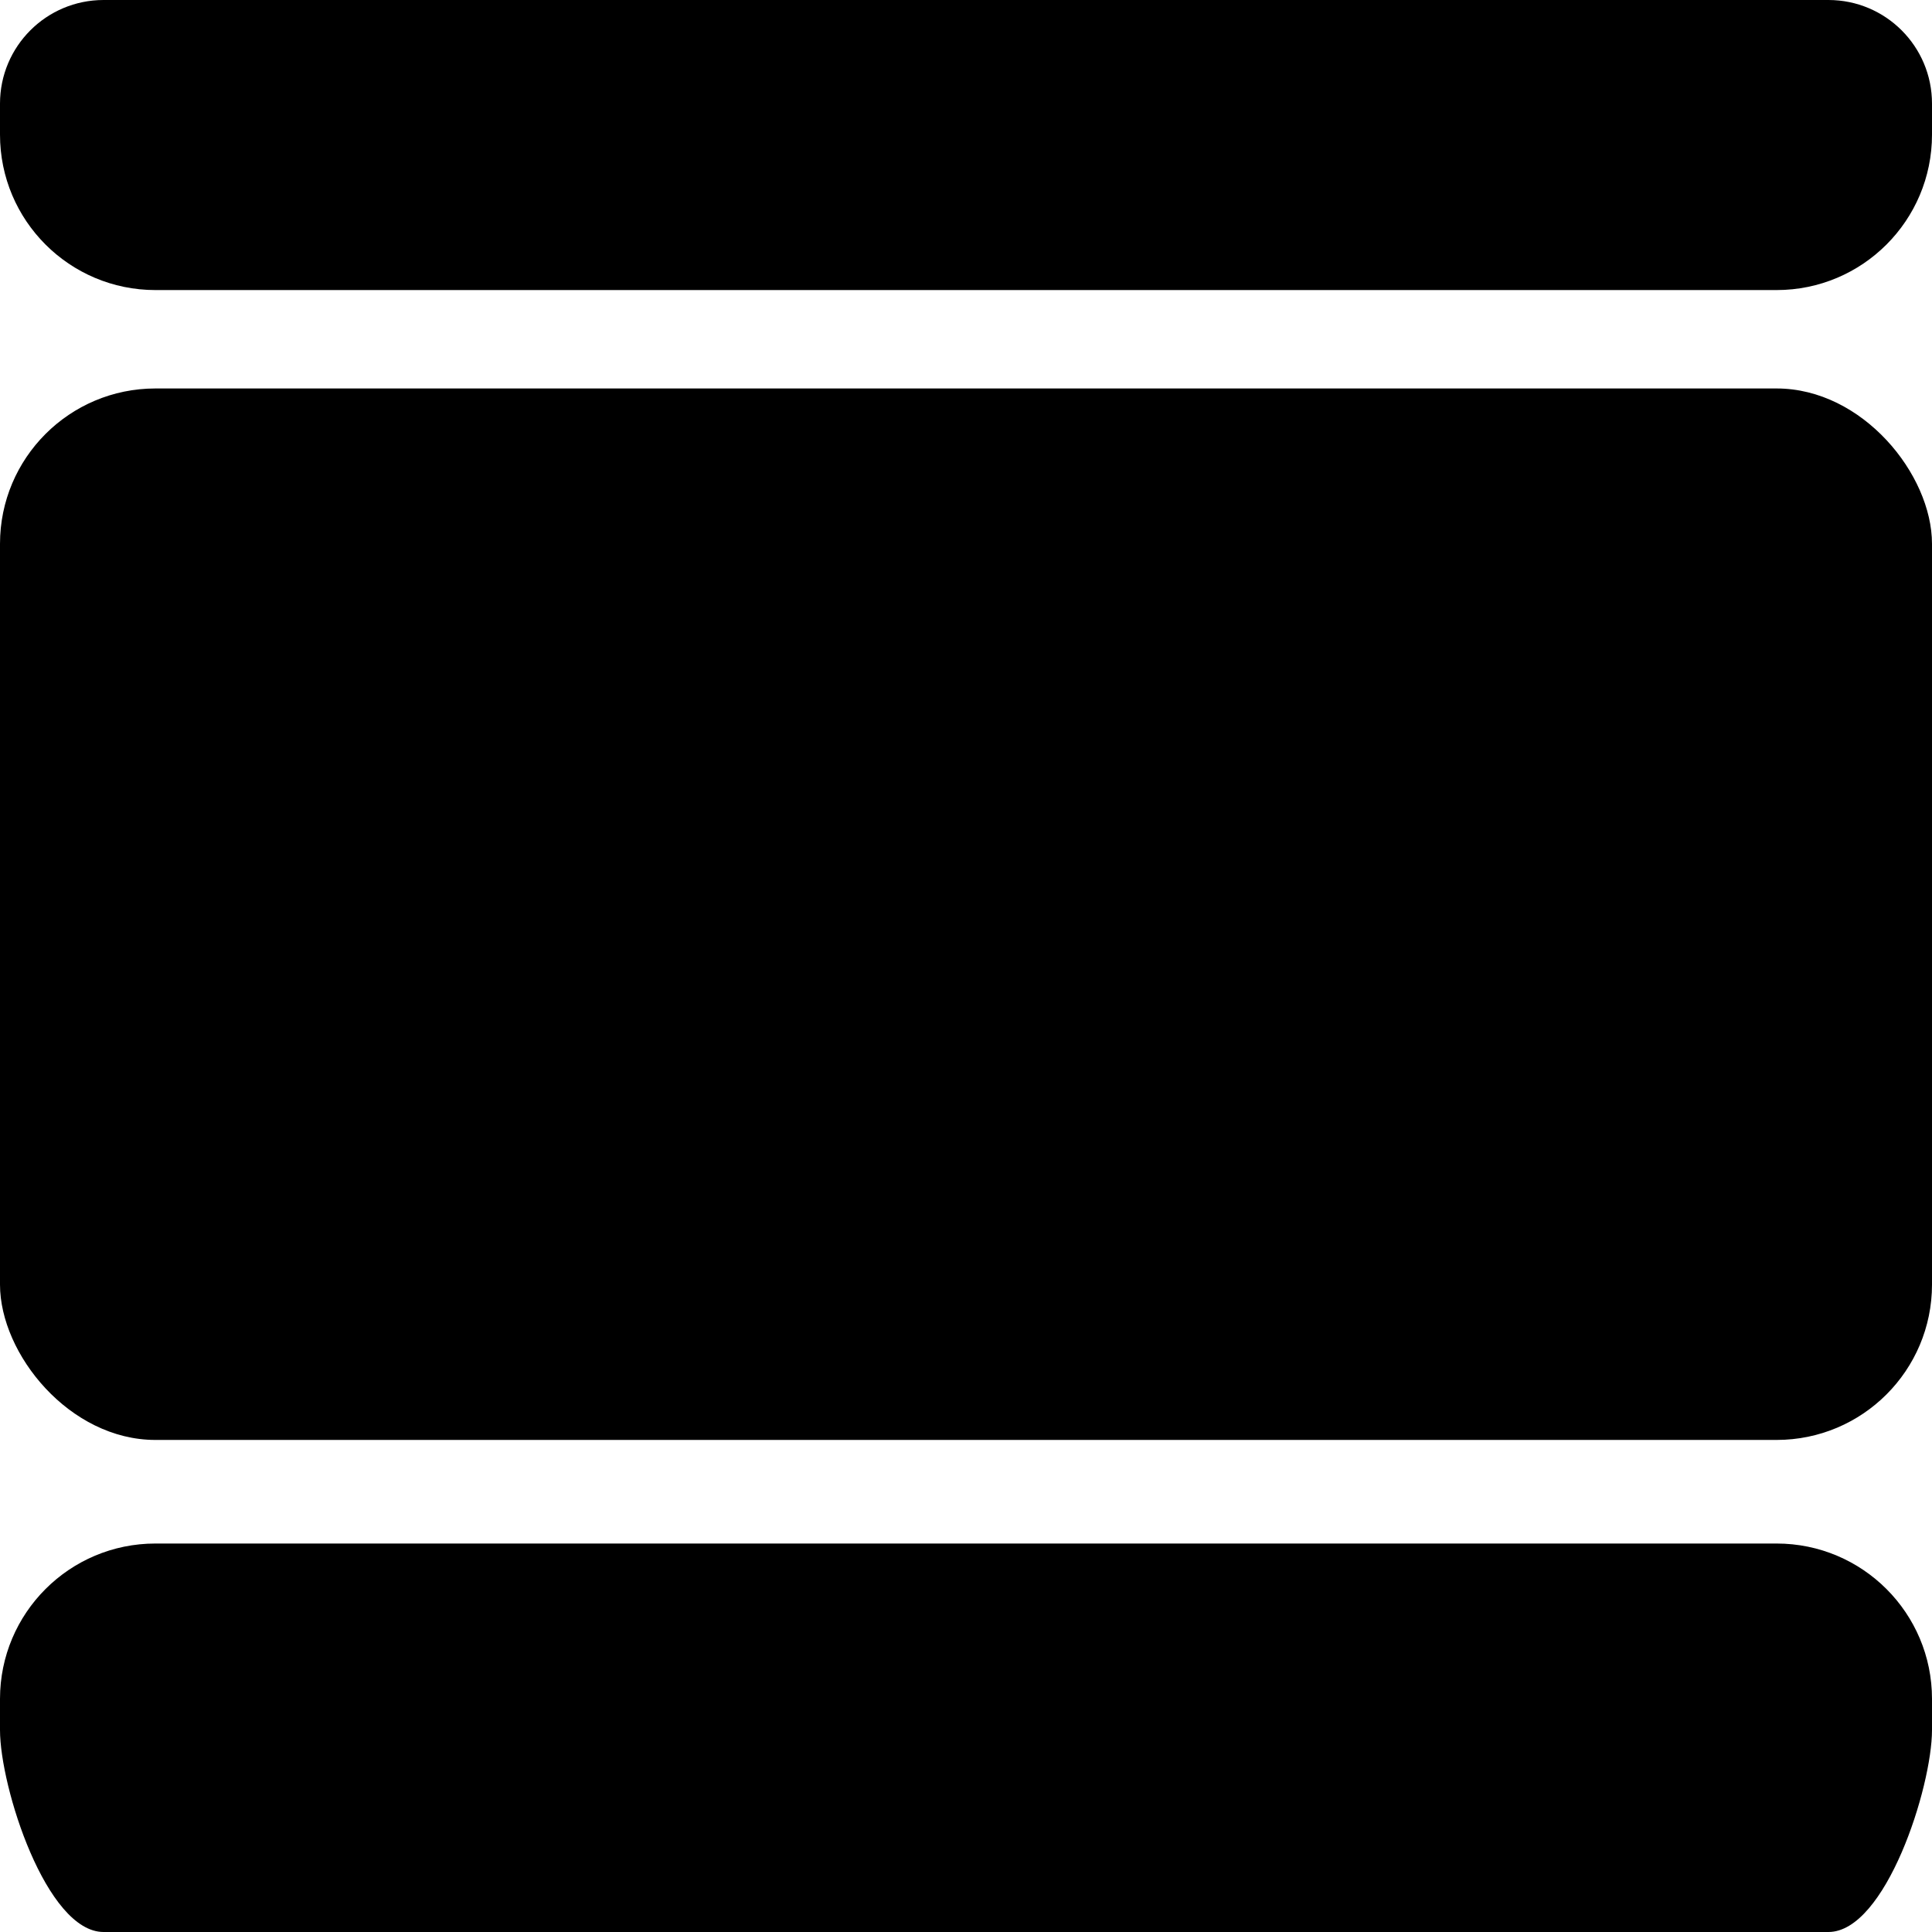 <svg width="70" height="70" viewBox="0 0 373 373" xmlns="http://www.w3.org/2000/svg">
<g>
<rect y="75" width="373" height="203" rx="30"/>
<path d="M0 20C0 8.954 8.954 0 20 0H353C364.046 0 373 8.954 373 20V26C373 42.569 359.569 56 343 56H30C13.431 56 0 42.569 0 26V20Z"/>
<path d="M0 334C0 345.046 8.954 373 20 373H353C364.046 373 373 345.046 373 334V328C373 311.431 359.569 298 343 298H30C13.431 298 0 311.431 0 328V334Z"/>
</g>
<defs>
<clipPath id="clip0_301_21">
<rect width="373" height="373"/>
</clipPath>
</defs>
</svg>

